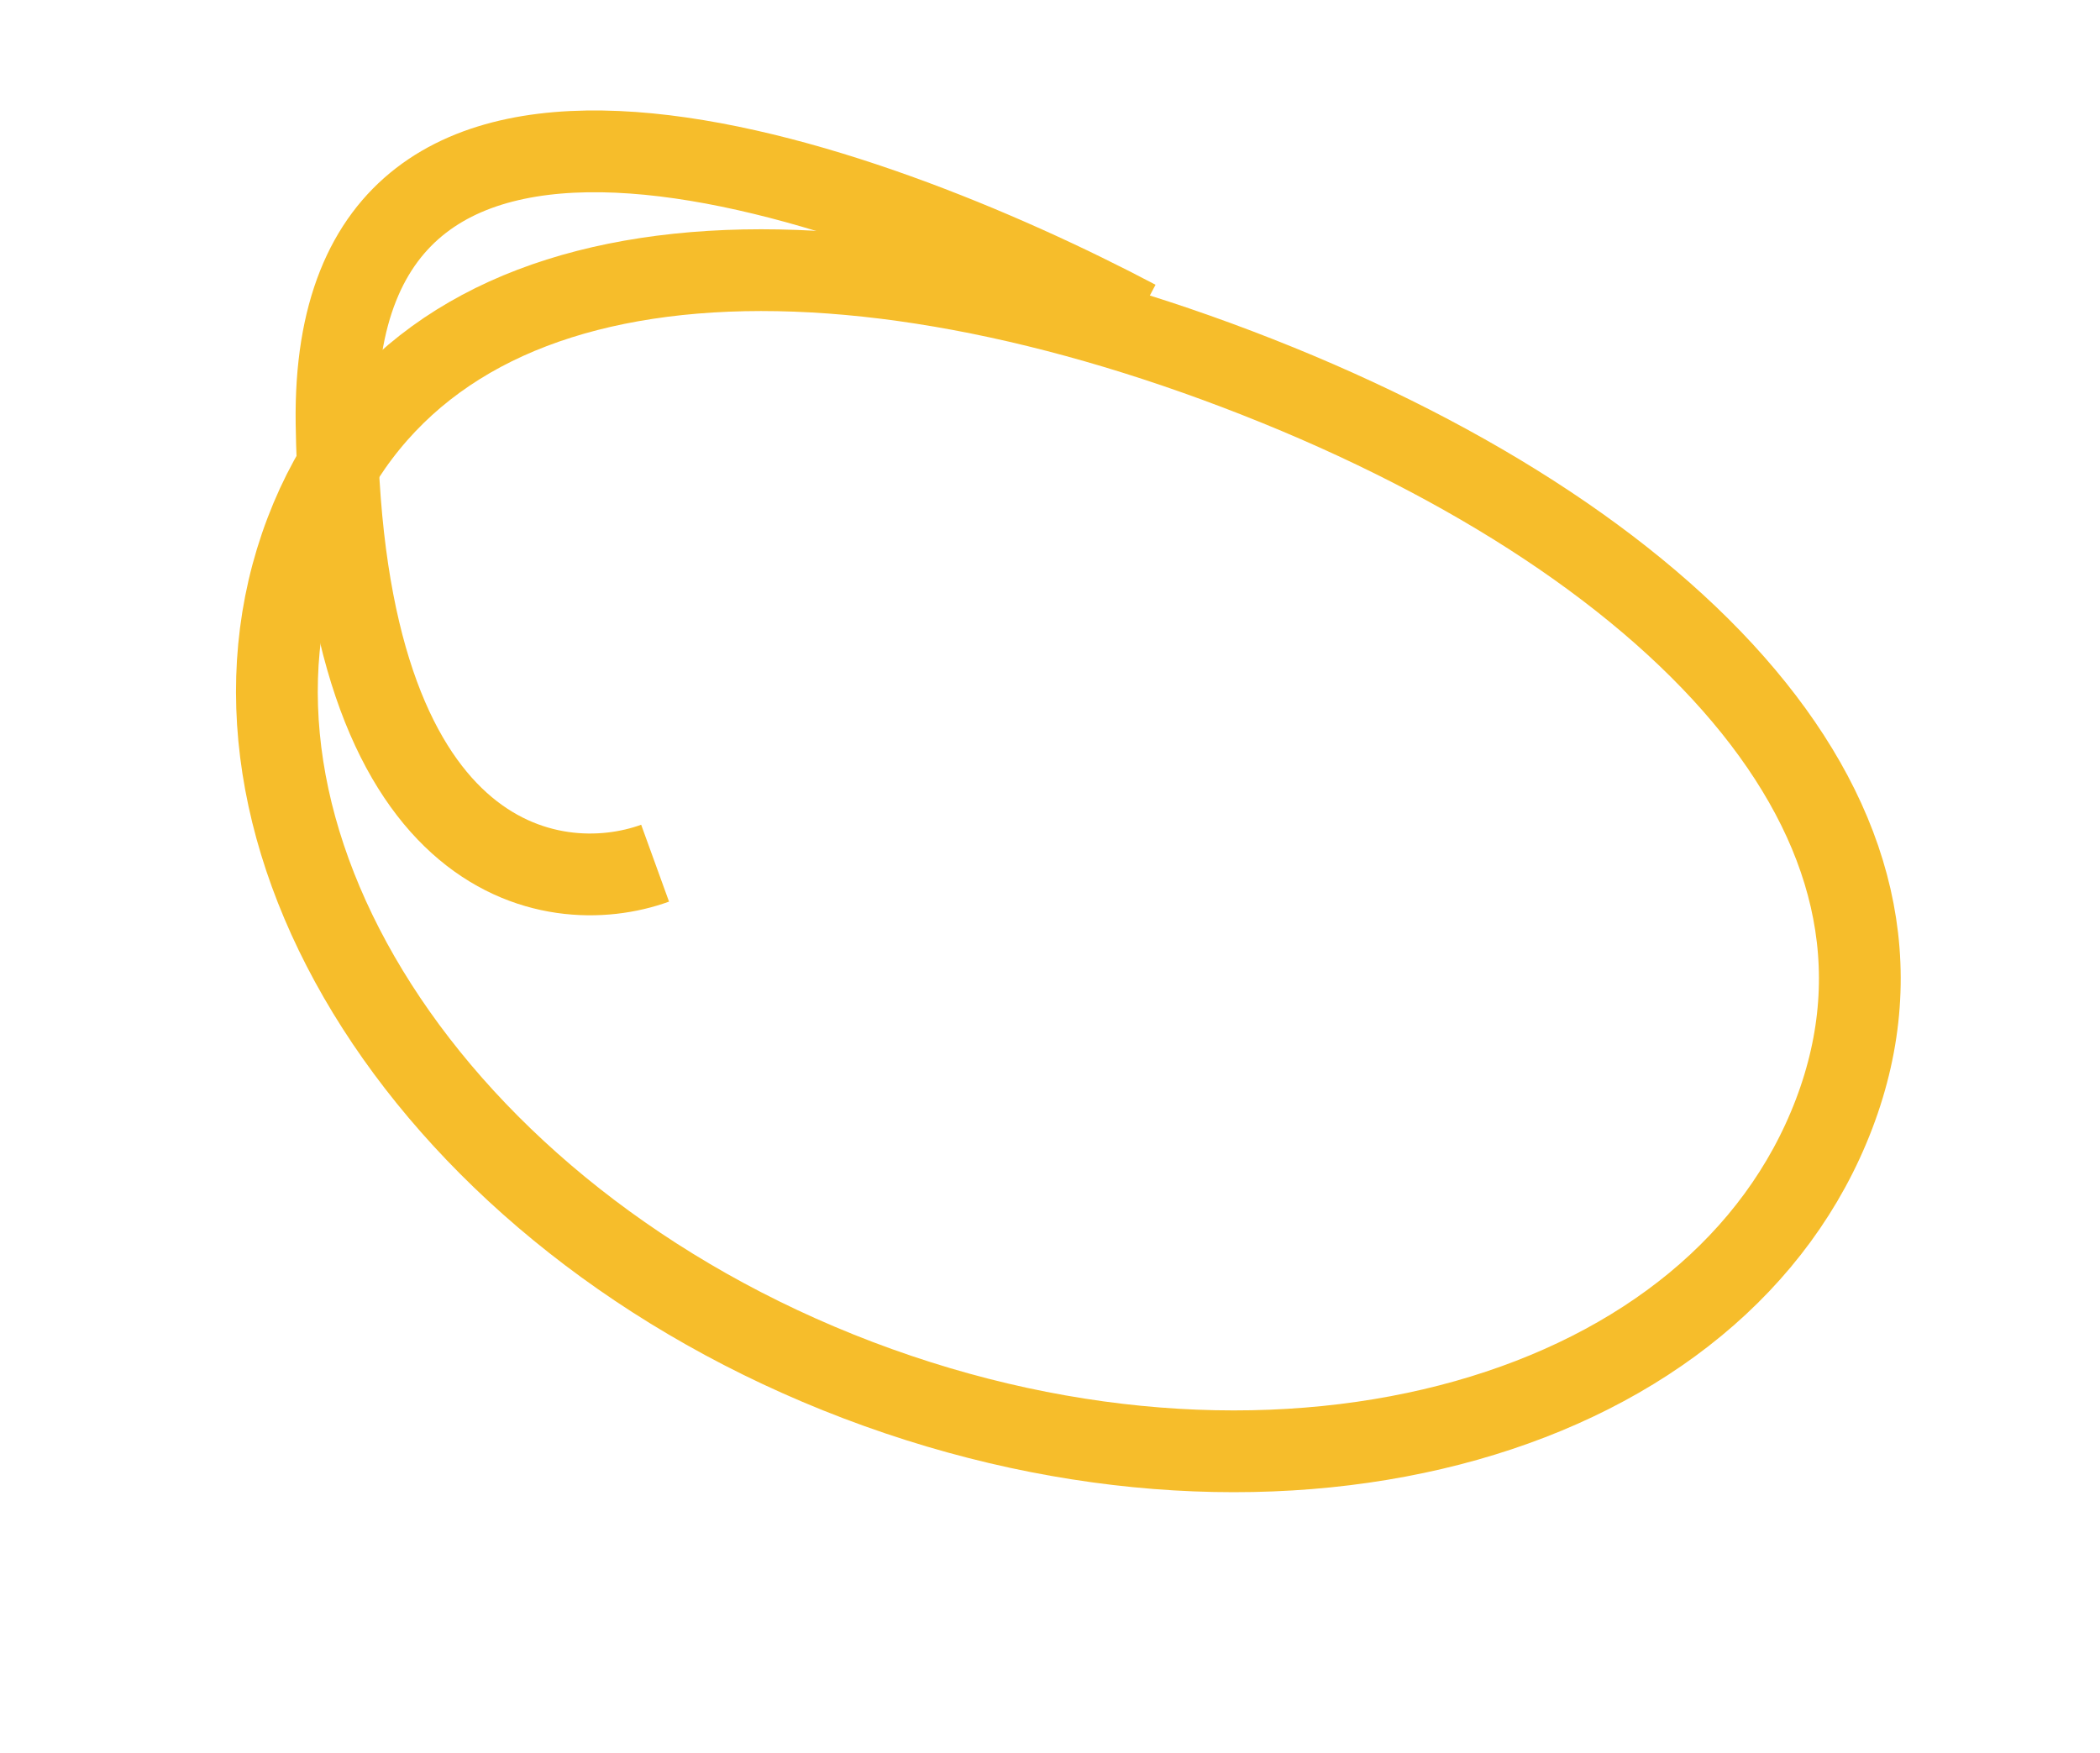 <svg width="224" height="187" viewBox="0 0 224 187" fill="none" xmlns="http://www.w3.org/2000/svg">
<path d="M195.641 118.811C189.577 134.754 175.261 146.205 156.389 151.525C137.518 156.846 114.377 155.915 91.528 147.224C68.679 138.534 50.768 123.852 40.202 107.335C29.636 90.818 26.548 72.748 32.612 56.805C38.603 41.051 51.489 32.37 68.967 29.701C86.636 27.004 108.755 30.551 131.982 39.385C155.209 48.219 174.353 60.365 186.015 74.234C197.564 87.97 201.615 103.104 195.641 118.811Z" stroke="#F6BD2B" stroke-width="8.723"/>
<path d="M121.222 34.232C92.433 19.045 35.241 -2.044 35.899 45.127C36.558 92.298 58.826 96.082 69.878 92.077" stroke="#F6BD2B" stroke-width="8.723"/>
</svg>
